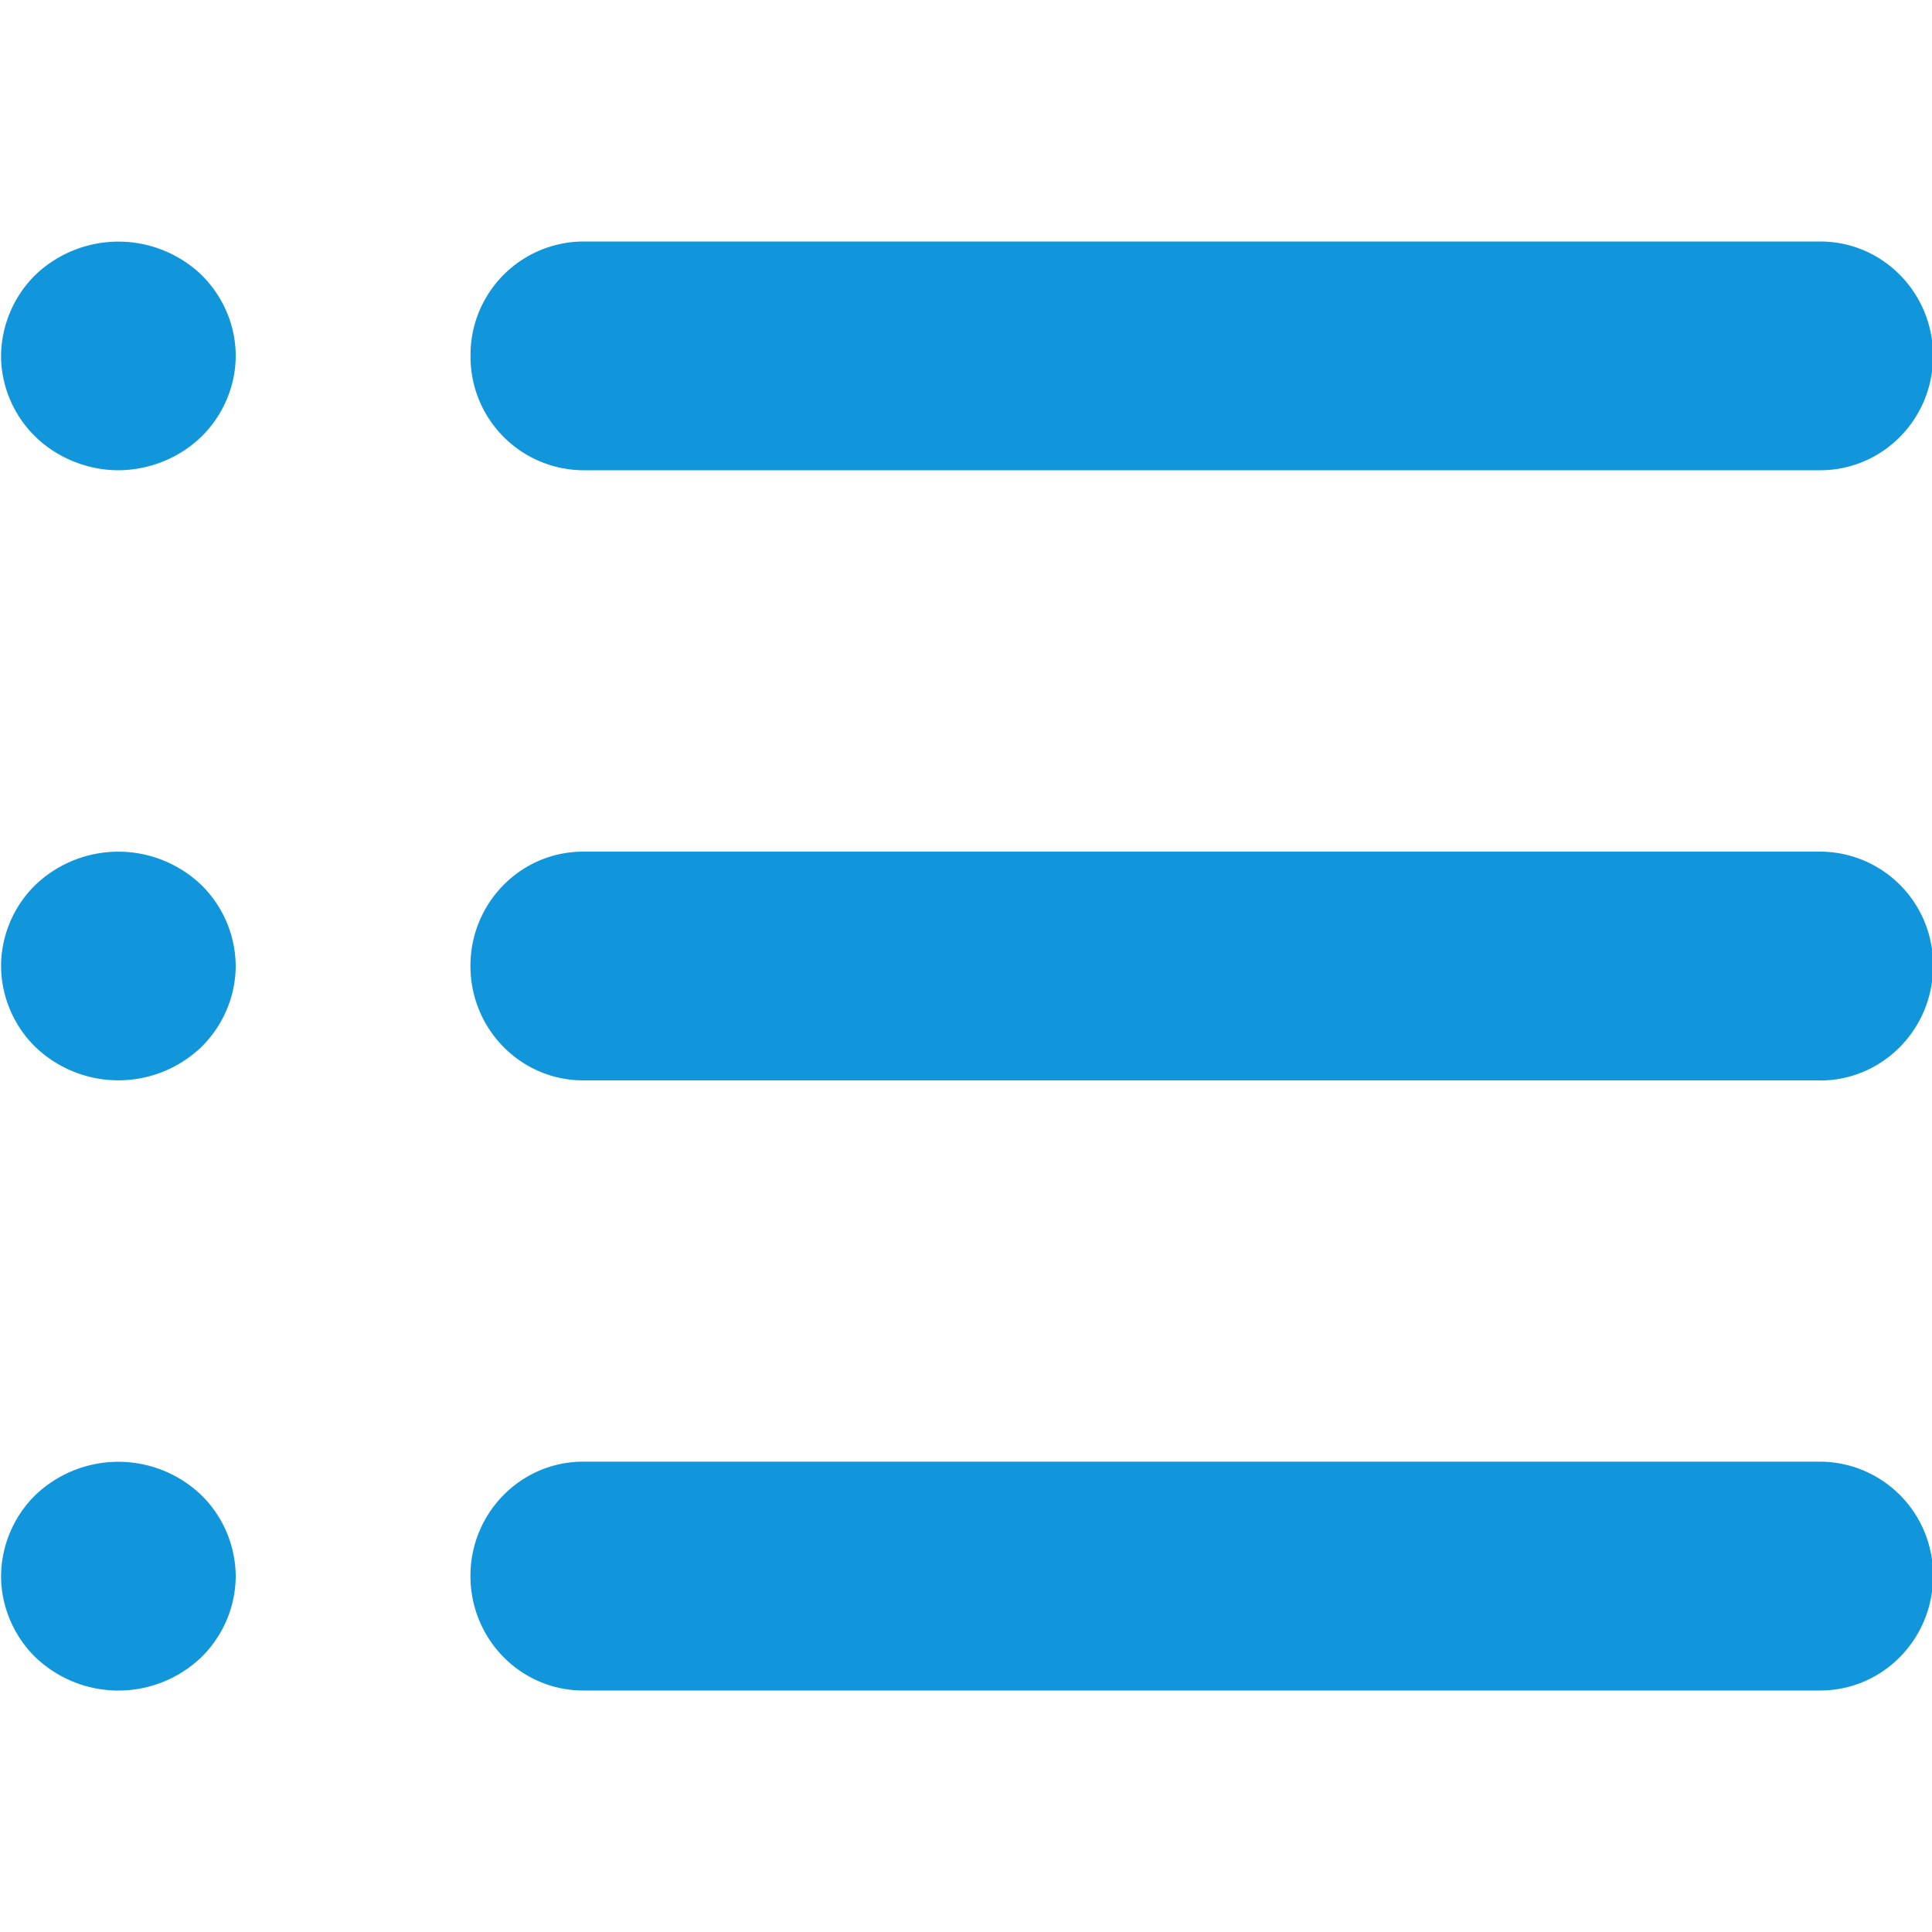 <?xml version="1.0" standalone="no"?><!DOCTYPE svg PUBLIC "-//W3C//DTD SVG 1.1//EN" "http://www.w3.org/Graphics/SVG/1.1/DTD/svg11.dtd"><svg t="1614231275135" class="icon" viewBox="0 0 1024 1024" version="1.1" xmlns="http://www.w3.org/2000/svg" p-id="2134" xmlns:xlink="http://www.w3.org/1999/xlink" width="200" height="200"><defs><style type="text/css"></style></defs><path d="M0.563 188.672c0 15.821 6.656 31.59 18.176 42.752 11.52 11.264 27.699 17.818 44.032 17.818 16.435-0.102 32.205-6.451 43.878-17.715 11.571-11.264 18.278-27.034 18.278-42.854 0-16.077-6.554-31.488-18.125-42.957a63.744 63.744 0 0 0-88.064 0A61.082 61.082 0 0 0 0.563 188.672m0 323.277c0 15.872 6.656 31.744 18.176 42.957a63.59 63.59 0 0 0 88.013 0c11.571-11.418 18.125-26.88 18.176-42.957a60.723 60.723 0 0 0-18.176-42.854 63.642 63.642 0 0 0-88.064 0A60.467 60.467 0 0 0 0.563 512m0 323.379c0 15.872 6.656 31.744 18.176 42.957a63.59 63.59 0 0 0 88.013 0c11.571-11.418 18.125-26.88 18.176-42.957a60.723 60.723 0 0 0-18.176-42.906 63.642 63.642 0 0 0-88.064 0 60.928 60.928 0 0 0-18.125 42.906M964.71 249.242H309.146A60.109 60.109 0 0 1 249.395 188.672 60.058 60.058 0 0 1 309.146 128h655.565c33.126 0 59.853 27.136 59.853 60.672 0 33.485-26.778 60.57-59.853 60.57z m0 323.379H309.146c-33.075 0-59.802-27.136-59.802-60.672 0-33.485 26.726-60.57 59.802-60.57h655.565A60.006 60.006 0 0 1 1024.563 512c0 33.434-26.778 60.672-59.853 60.672z m0 323.379H309.146c-33.075 0-59.802-27.136-59.802-60.723 0-33.434 26.726-60.57 59.802-60.57h655.565A60.16 60.16 0 0 1 1024.563 835.277c0 33.536-26.778 60.723-59.853 60.723z" p-id="2135" fill="#1296db"></path></svg>